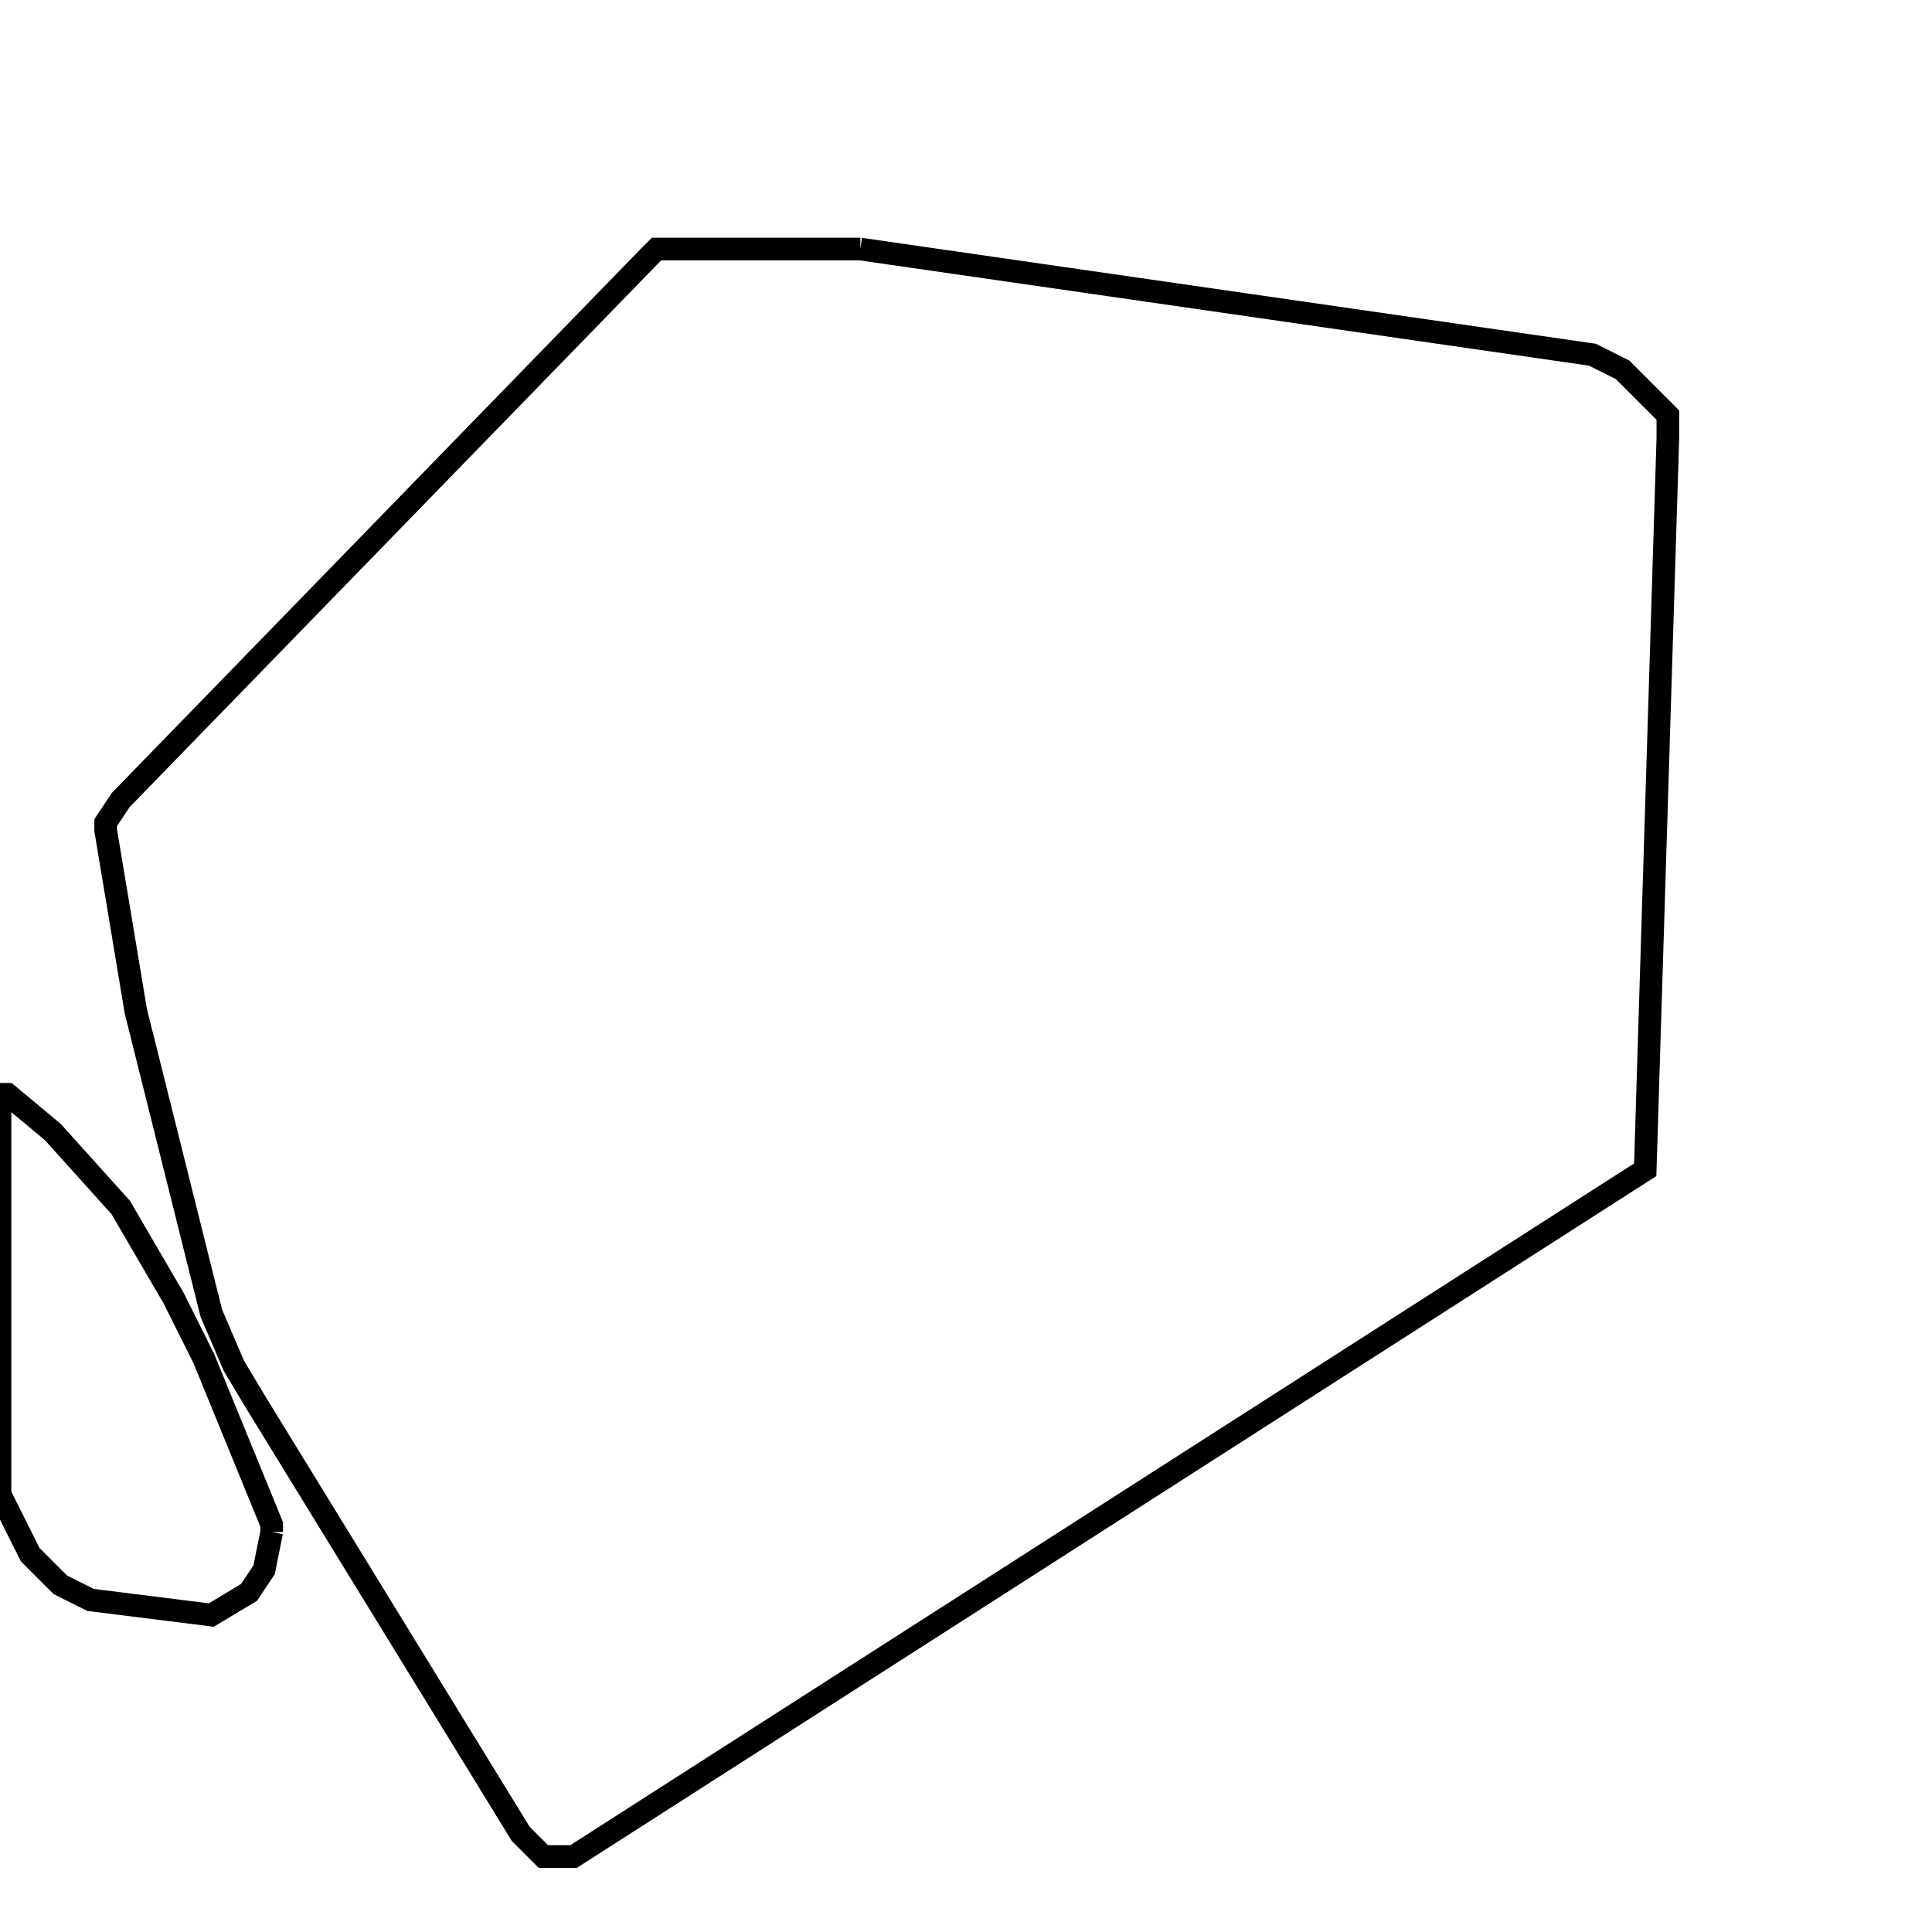 <svg width="256" height="256" xmlns="http://www.w3.org/2000/svg" fill-opacity="0" stroke="black" stroke-width="3" ><path d="M114 33 211 47 215 49 221 55 221 58 218 155 76 246 72 246 69 243 34 186 31 181 28 174 18 134 14 110 14 109 16 106 86 34 87 33 114 33 "/><path d="M36 203 35 208 33 211 28 214 12 212 8 210 4 206 0 198 0 145 1 145 7 150 16 160 23 172 27 180 36 202 36 203 "/></svg>